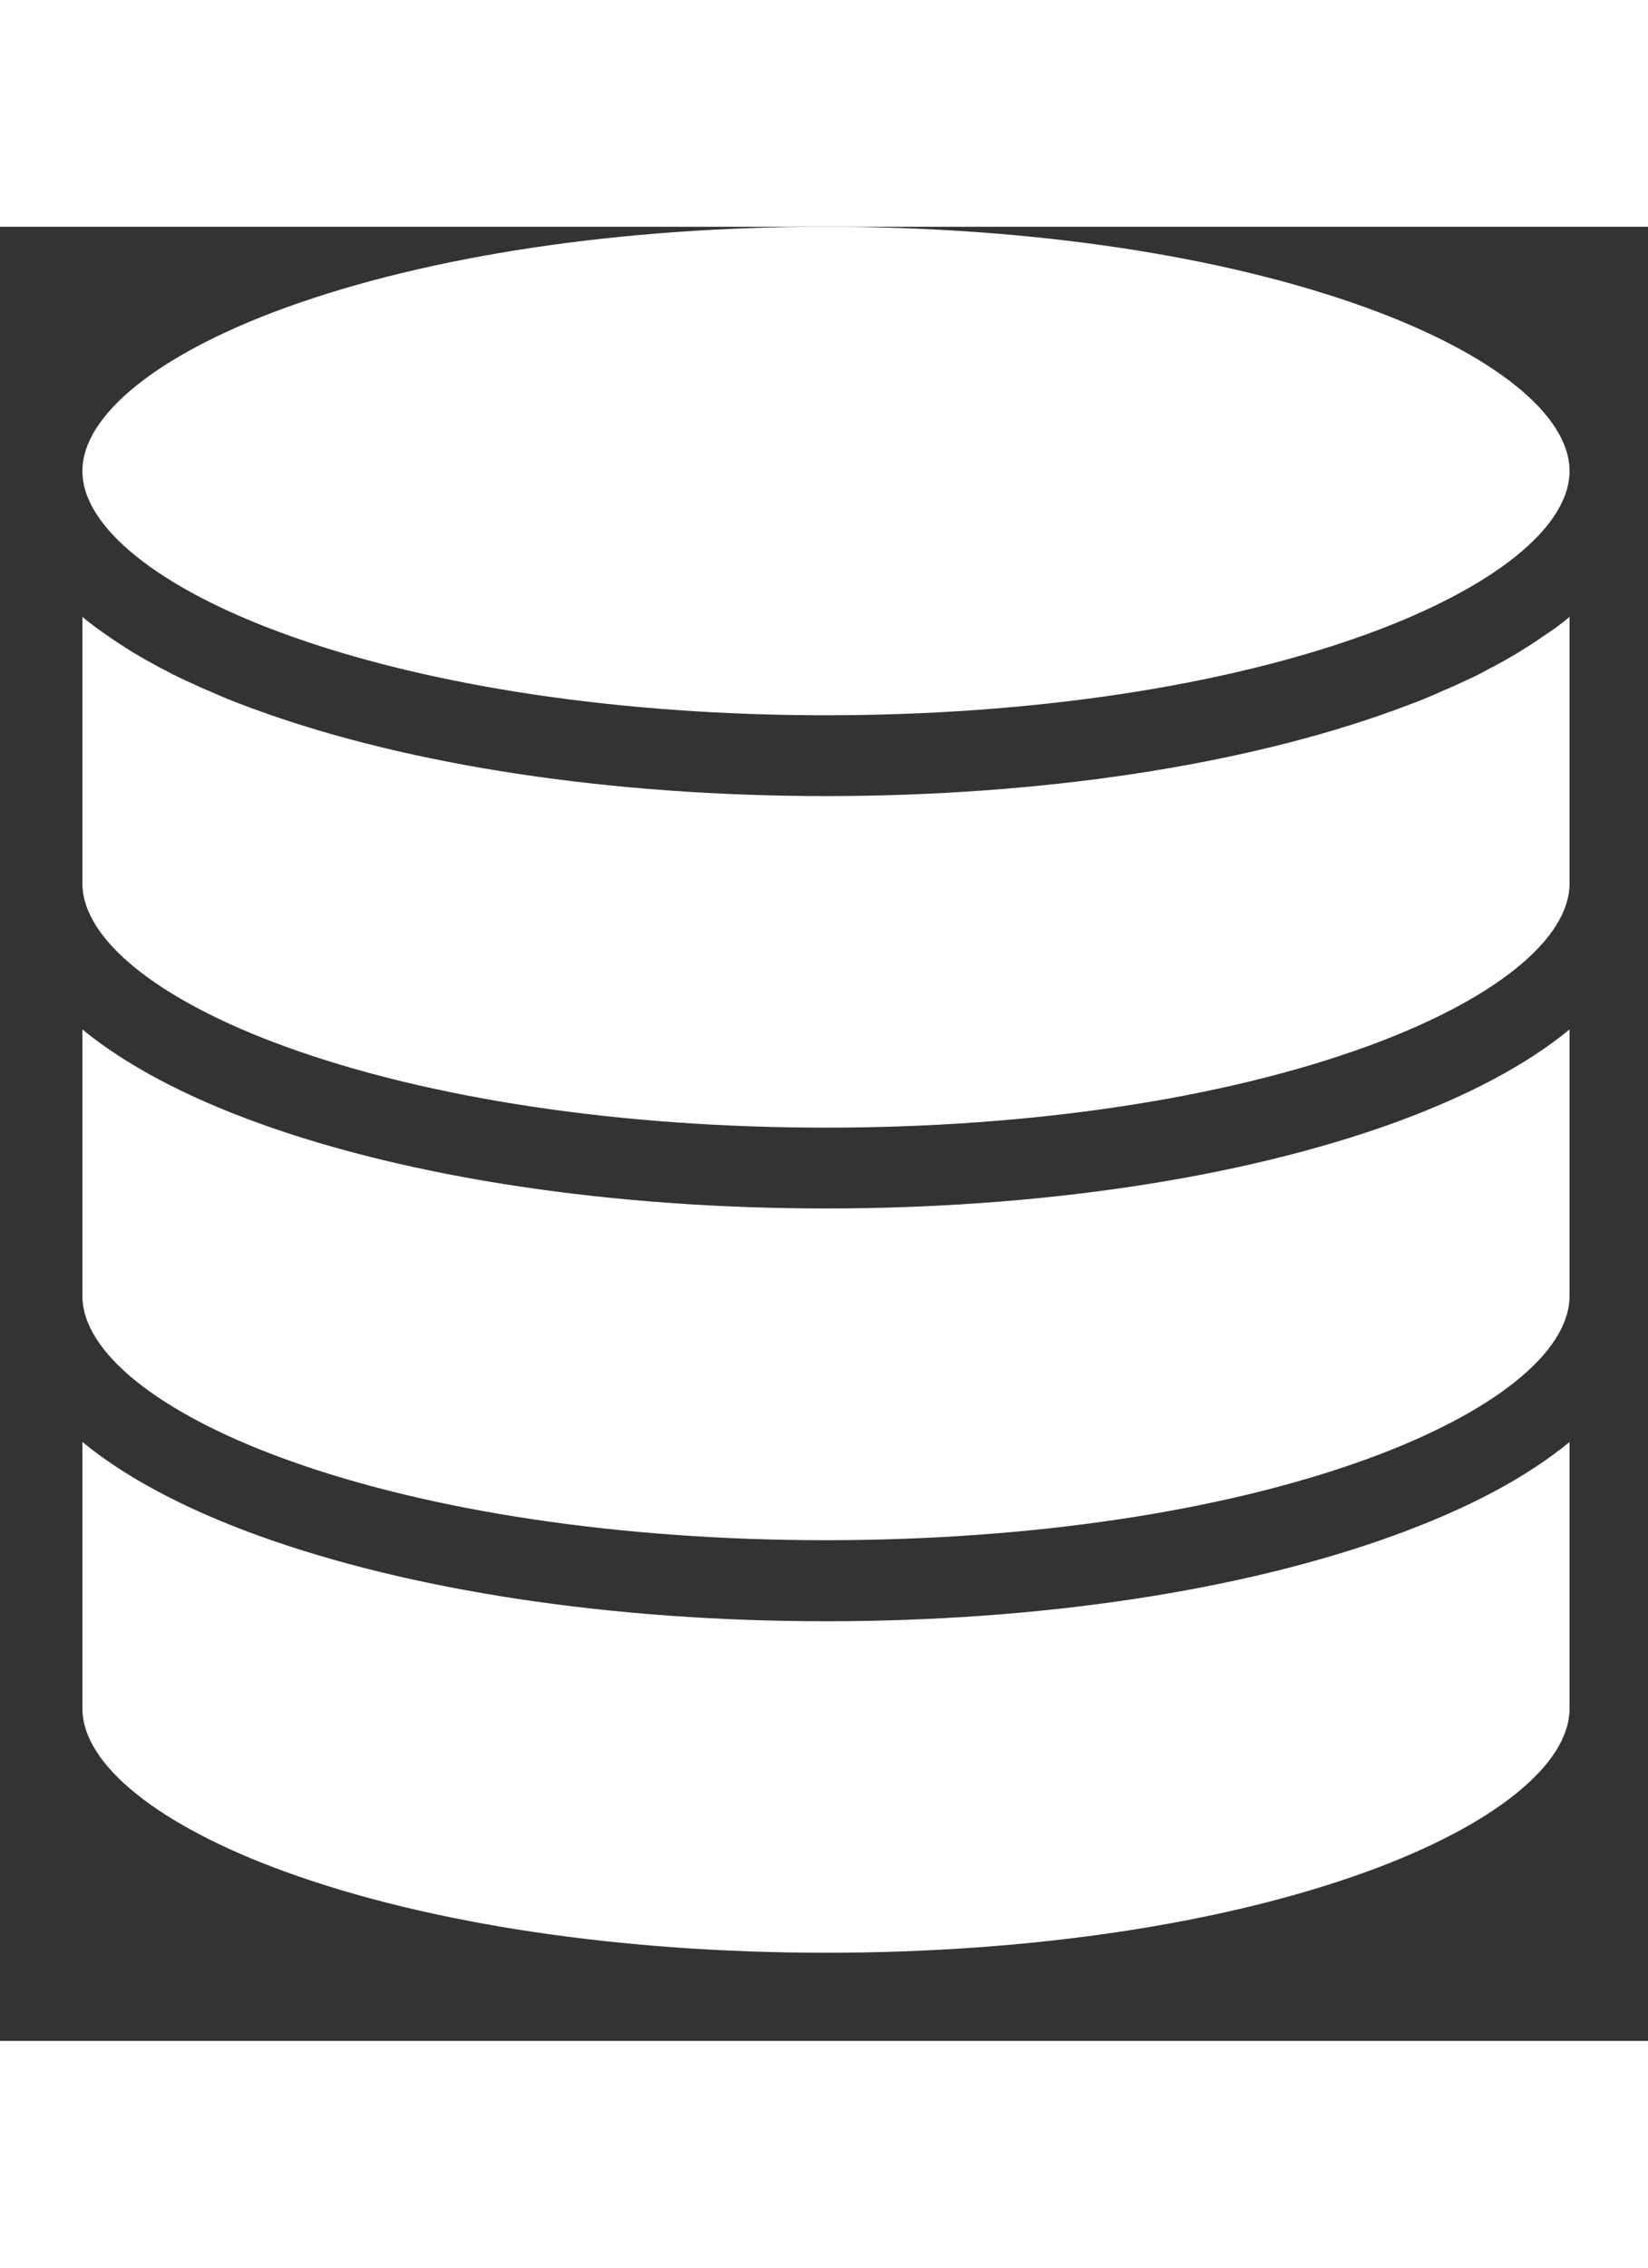 <svg viewBox="0 0 20 22" xmlns="http://www.w3.org/2000/svg" width="16">
  <rect x="0" y="0" width="20" height="22" fill="#333333" stroke="none"/>
  <path fill="white"
        transform="translate(-2 -2)"
        d="M21.048,16.737 L21.048,19.969 C21.048,20.649 20.127,21.389 18.584,21.949 C16.84,22.582 14.509,22.931 12.024,22.931 C9.538,22.931 7.207,22.582 5.464,21.949 C3.921,21.389 3,20.649 3,19.969 L3,16.737 C3.521,17.164 4.235,17.545 5.127,17.869 C6.976,18.54 9.425,18.911 12.024,18.911 C14.622,18.911 17.071,18.542 18.921,17.869 C19.815,17.545 20.529,17.164 21.048,16.737 Z M21.048,11.734 L21.048,14.966 C21.048,15.646 20.127,16.386 18.584,16.946 C16.84,17.579 14.509,17.928 12.024,17.928 C9.538,17.928 7.207,17.579 5.464,16.946 C3.921,16.386 3,15.646 3,14.966 L3,11.734 C3.521,12.161 4.235,12.542 5.127,12.866 C6.976,13.536 9.425,13.905 12.024,13.905 C14.622,13.905 17.071,13.536 18.921,12.866 C19.812,12.542 20.529,12.161 21.048,11.734 Z M21.048,6.731 L21.048,9.963 C21.048,10.643 20.127,11.382 18.584,11.942 C16.84,12.576 14.509,12.925 12.024,12.925 C9.538,12.925 7.207,12.576 5.464,11.942 C3.921,11.382 3,10.643 3,9.963 L3,6.731 C3.096,6.812 3.201,6.888 3.312,6.964 C3.349,6.991 3.388,7.015 3.427,7.042 C3.469,7.069 3.513,7.099 3.558,7.126 C3.577,7.138 3.597,7.151 3.616,7.163 C3.653,7.185 3.693,7.207 3.729,7.229 C3.744,7.239 3.761,7.246 3.776,7.256 C3.803,7.271 3.83,7.286 3.857,7.3 C3.874,7.31 3.894,7.32 3.911,7.33 C3.938,7.345 3.965,7.359 3.992,7.372 C4.014,7.384 4.036,7.394 4.056,7.406 C4.071,7.413 4.088,7.423 4.103,7.431 C4.12,7.438 4.135,7.445 4.152,7.455 C4.221,7.489 4.292,7.521 4.363,7.553 C4.38,7.561 4.398,7.568 4.412,7.575 C4.454,7.595 4.498,7.615 4.542,7.632 C4.569,7.644 4.596,7.654 4.621,7.666 C4.648,7.679 4.675,7.688 4.702,7.701 C4.729,7.713 4.756,7.723 4.783,7.735 C4.808,7.745 4.835,7.755 4.859,7.765 C4.889,7.777 4.921,7.789 4.95,7.799 C5.007,7.821 5.063,7.843 5.122,7.863 C6.976,8.536 9.428,8.904 12.024,8.904 C14.62,8.904 17.071,8.536 18.921,7.863 C18.98,7.841 19.036,7.821 19.093,7.799 C19.125,7.787 19.154,7.777 19.184,7.765 C19.208,7.755 19.235,7.745 19.26,7.735 C19.287,7.723 19.314,7.713 19.341,7.701 L19.381,7.684 L19.381,7.684 L19.422,7.666 C19.449,7.654 19.476,7.644 19.5,7.632 L19.631,7.575 L19.631,7.575 C19.648,7.568 19.665,7.561 19.68,7.553 C19.751,7.521 19.822,7.487 19.891,7.455 C19.908,7.448 19.923,7.44 19.94,7.431 C19.955,7.423 19.972,7.416 19.987,7.406 C20.009,7.394 20.031,7.384 20.051,7.372 L20.091,7.35 L20.091,7.35 L20.132,7.33 C20.151,7.32 20.168,7.31 20.186,7.3 C20.213,7.286 20.24,7.271 20.267,7.256 C20.284,7.246 20.299,7.239 20.313,7.229 C20.353,7.207 20.389,7.185 20.426,7.163 C20.446,7.151 20.466,7.138 20.485,7.126 C20.529,7.099 20.574,7.072 20.615,7.042 C20.655,7.018 20.692,6.991 20.731,6.964 C20.846,6.89 20.952,6.812 21.048,6.731 Z M12.024,2 C14.509,2 16.84,2.349 18.584,2.982 C20.127,3.542 21.048,4.282 21.048,4.962 C21.048,5.642 20.127,6.382 18.584,6.942 C16.84,7.575 14.509,7.924 12.024,7.924 C9.538,7.924 7.207,7.575 5.464,6.942 C3.921,6.382 3,5.642 3,4.962 C3,4.282 3.921,3.542 5.464,2.982 C7.207,2.349 9.538,2 12.024,2 Z"></path>
</svg>
